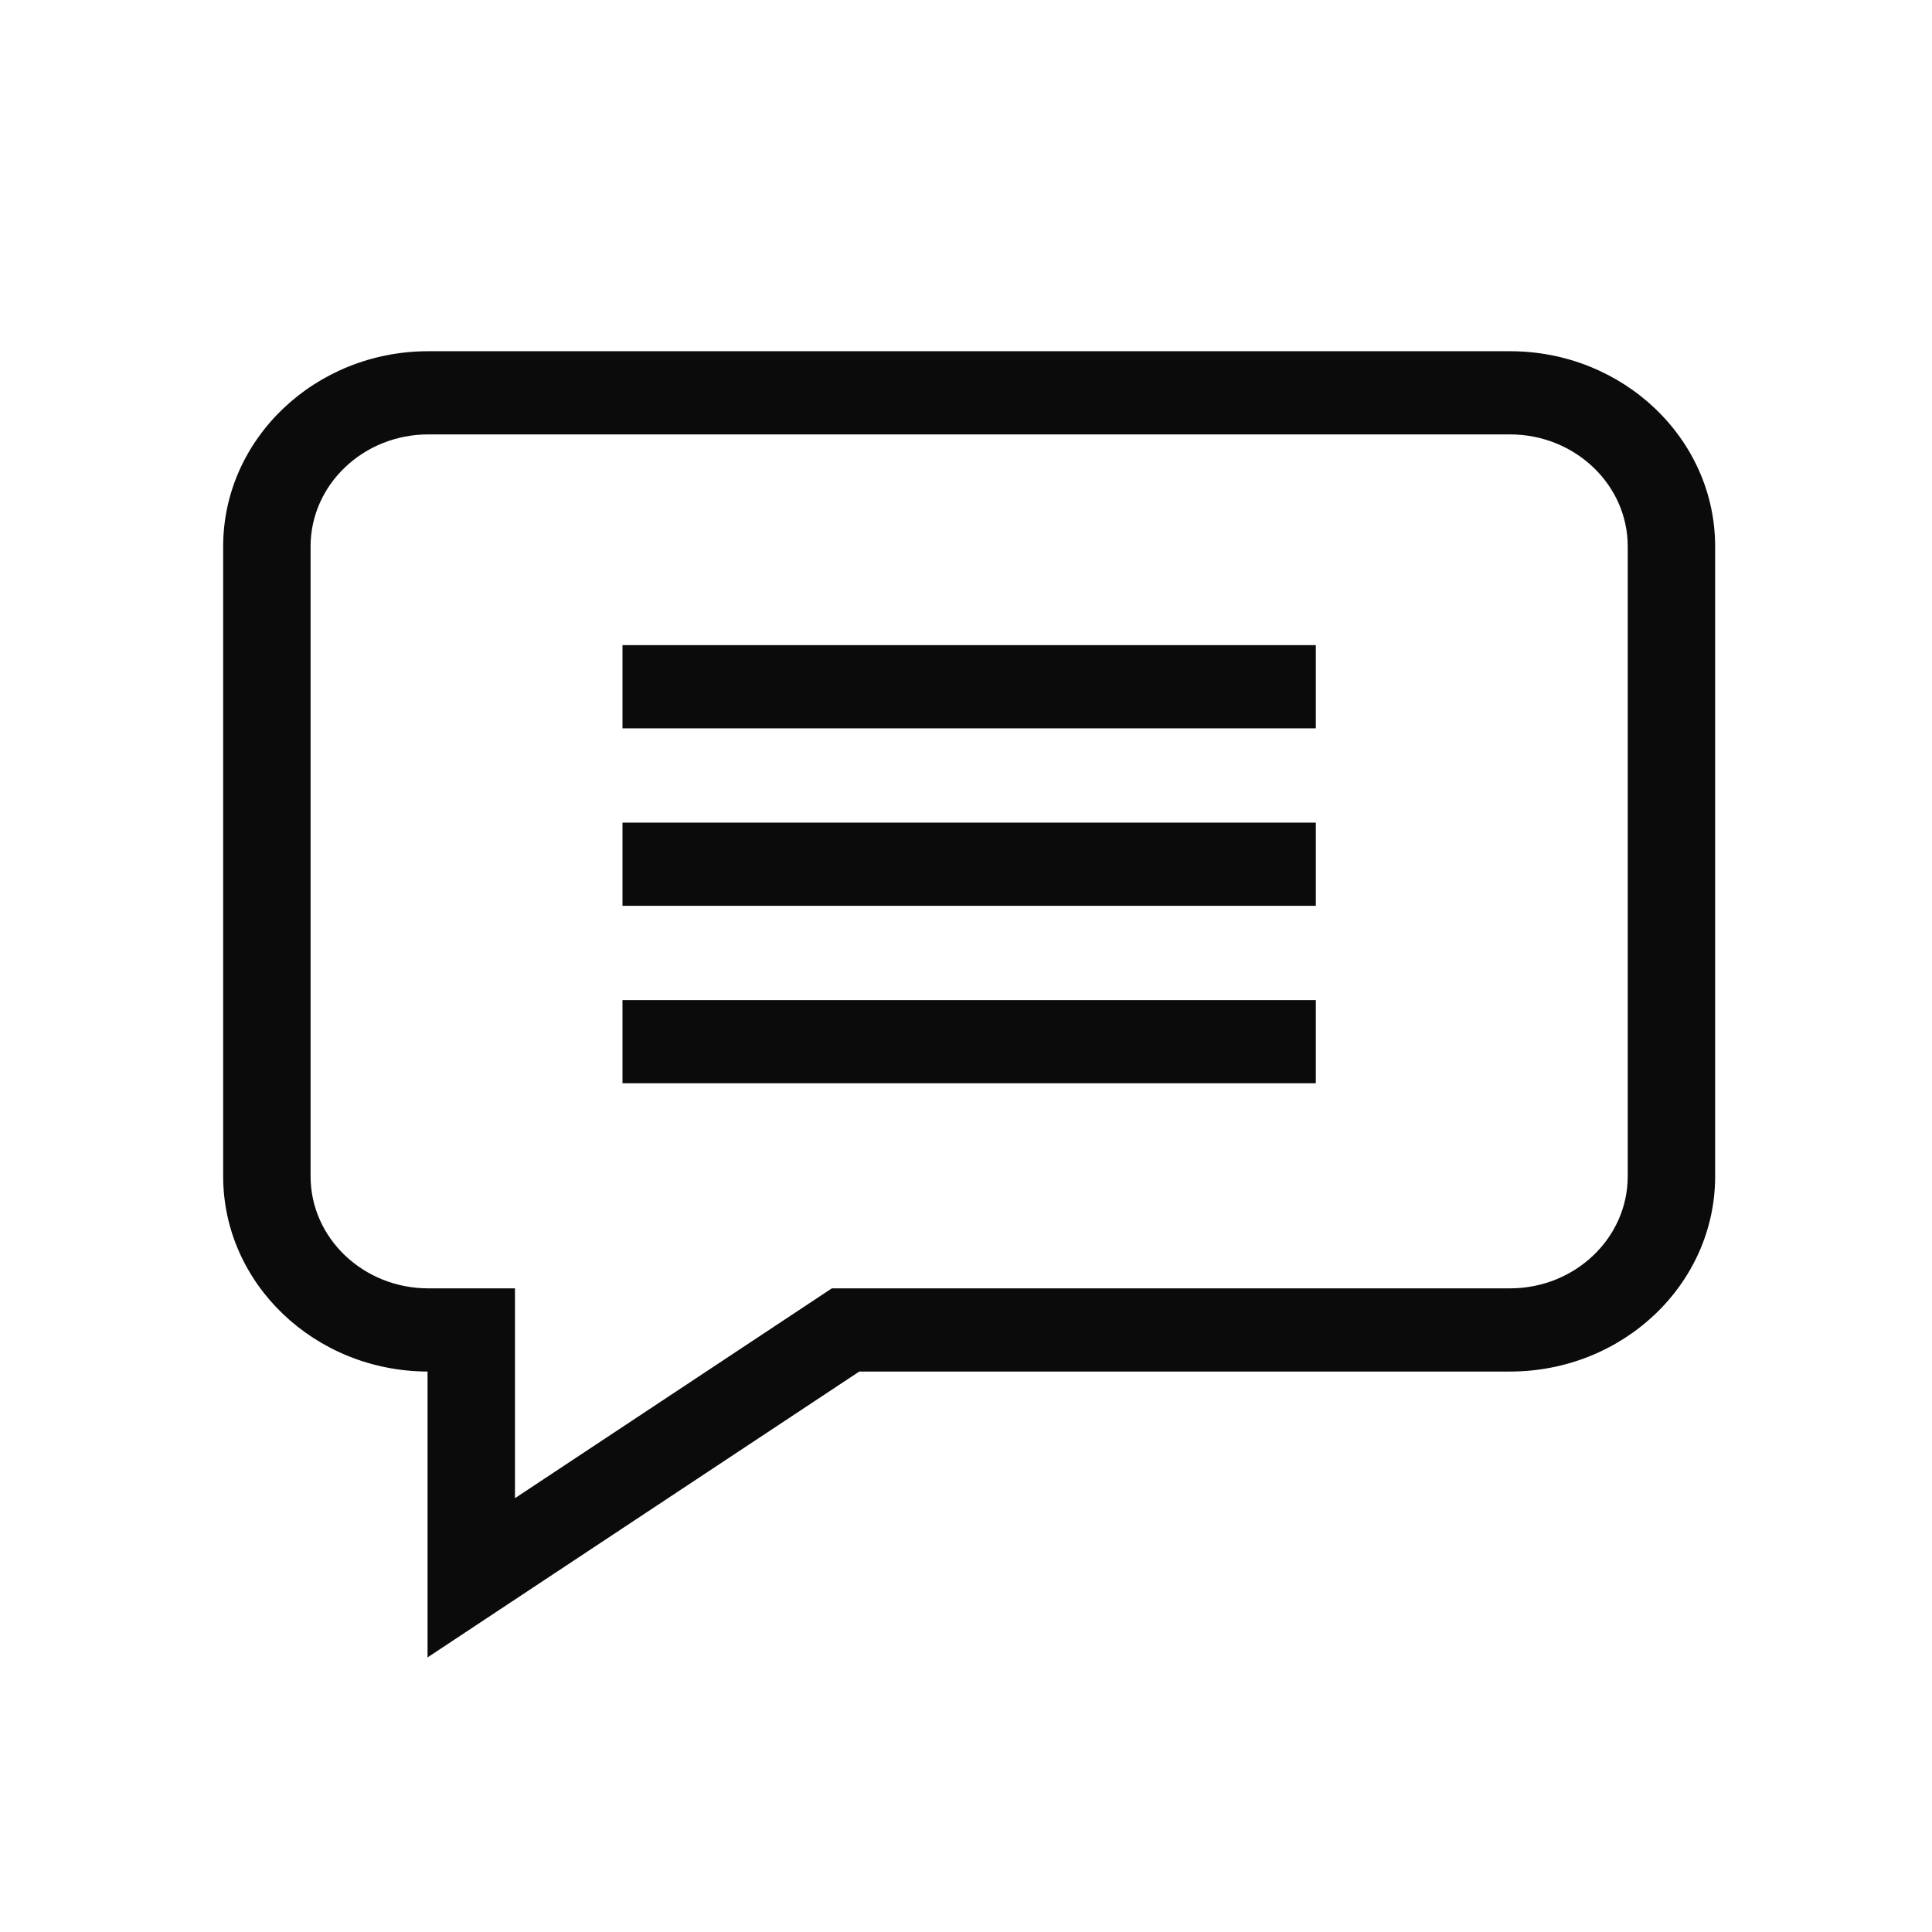 <?xml version="1.0" encoding="UTF-8" standalone="no"?>
<svg
   xmlns:dc="http://purl.org/dc/elements/1.1/"
   xmlns:cc="http://creativecommons.org/ns#"
   xmlns:rdf="http://www.w3.org/1999/02/22-rdf-syntax-ns#"
   xmlns:svg="http://www.w3.org/2000/svg"
   xmlns="http://www.w3.org/2000/svg"
   xmlns:sodipodi="http://sodipodi.sourceforge.net/DTD/sodipodi-0.dtd"
   xmlns:inkscape="http://www.inkscape.org/namespaces/inkscape"
   height="682pt"
   viewBox="-21 -47 682.667 682"
   width="682pt"
   version="1.1"
   id="svg10"
   sodipodi:docname="chat_dark.svg"
   inkscape:version="0.92.3 (2405546, 2018-03-11)">
  <defs
     id="defs14" />
  <sodipodi:namedview
     pagecolor="#ffffff"
     bordercolor="#666666"
     borderopacity="1"
     objecttolerance="10"
     gridtolerance="10"
     guidetolerance="10"
     inkscape:pageopacity="0"
     inkscape:pageshadow="2"
     inkscape:window-width="1920"
     inkscape:window-height="1140"
     id="namedview12"
     showgrid="false"
     inkscape:zoom="0.25953079"
     inkscape:cx="-672.36723"
     inkscape:cy="454.66667"
     inkscape:window-x="1920"
     inkscape:window-y="0"
     inkscape:window-maximized="1"
     inkscape:current-layer="svg10" />
  <path
     d="M 512.561,76.77 H 130.332 c -39.964,0 -72.478,30.934 -72.478,68.969 v 222.59 c 0,37.949 32.373,68.834 72.221,68.969 v 101.008 l 152.548,-101.008 h 229.939 c 39.964,0 72.478,-30.94 72.478,-68.969 V 145.739 c 0,-38.035 -32.515,-68.969 -72.478,-68.969 z m 41.589,291.558 c 0,21.819 -18.656,39.575 -41.589,39.575 H 272.93 L 160.964,482.043 v -74.14 h -30.632 c -22.932,0 -41.589,-17.756 -41.589,-39.575 V 145.739 c 0,-21.825 18.656,-39.575 41.589,-39.575 h 382.229 c 22.932,0 41.589,17.75 41.589,39.575 z m 0,0"
     id="path2"
     style="fill:#0b0b0b;fill-opacity:1;stroke-width:0.804"
     inkscape:connector-curvature="0" />
  <path
     d="m 198.952,180.632 h 244.989 v 29.394 H 198.952 Z m 0,0"
     id="path4"
     style="fill:#0b0b0b;fill-opacity:1;stroke-width:0.804"
     inkscape:connector-curvature="0" />
  <path
     d="M 198.952,243.339 H 443.941 V 272.733 H 198.952 Z m 0,0"
     id="path6"
     style="fill:#0b0b0b;fill-opacity:1;stroke-width:0.804"
     inkscape:connector-curvature="0" />
  <path
     d="m 198.952,306.046 h 244.989 v 29.394 H 198.952 Z m 0,0"
     id="path8"
     style="fill:#0b0b0b;fill-opacity:1;stroke-width:0.804"
     inkscape:connector-curvature="0" />
</svg>
